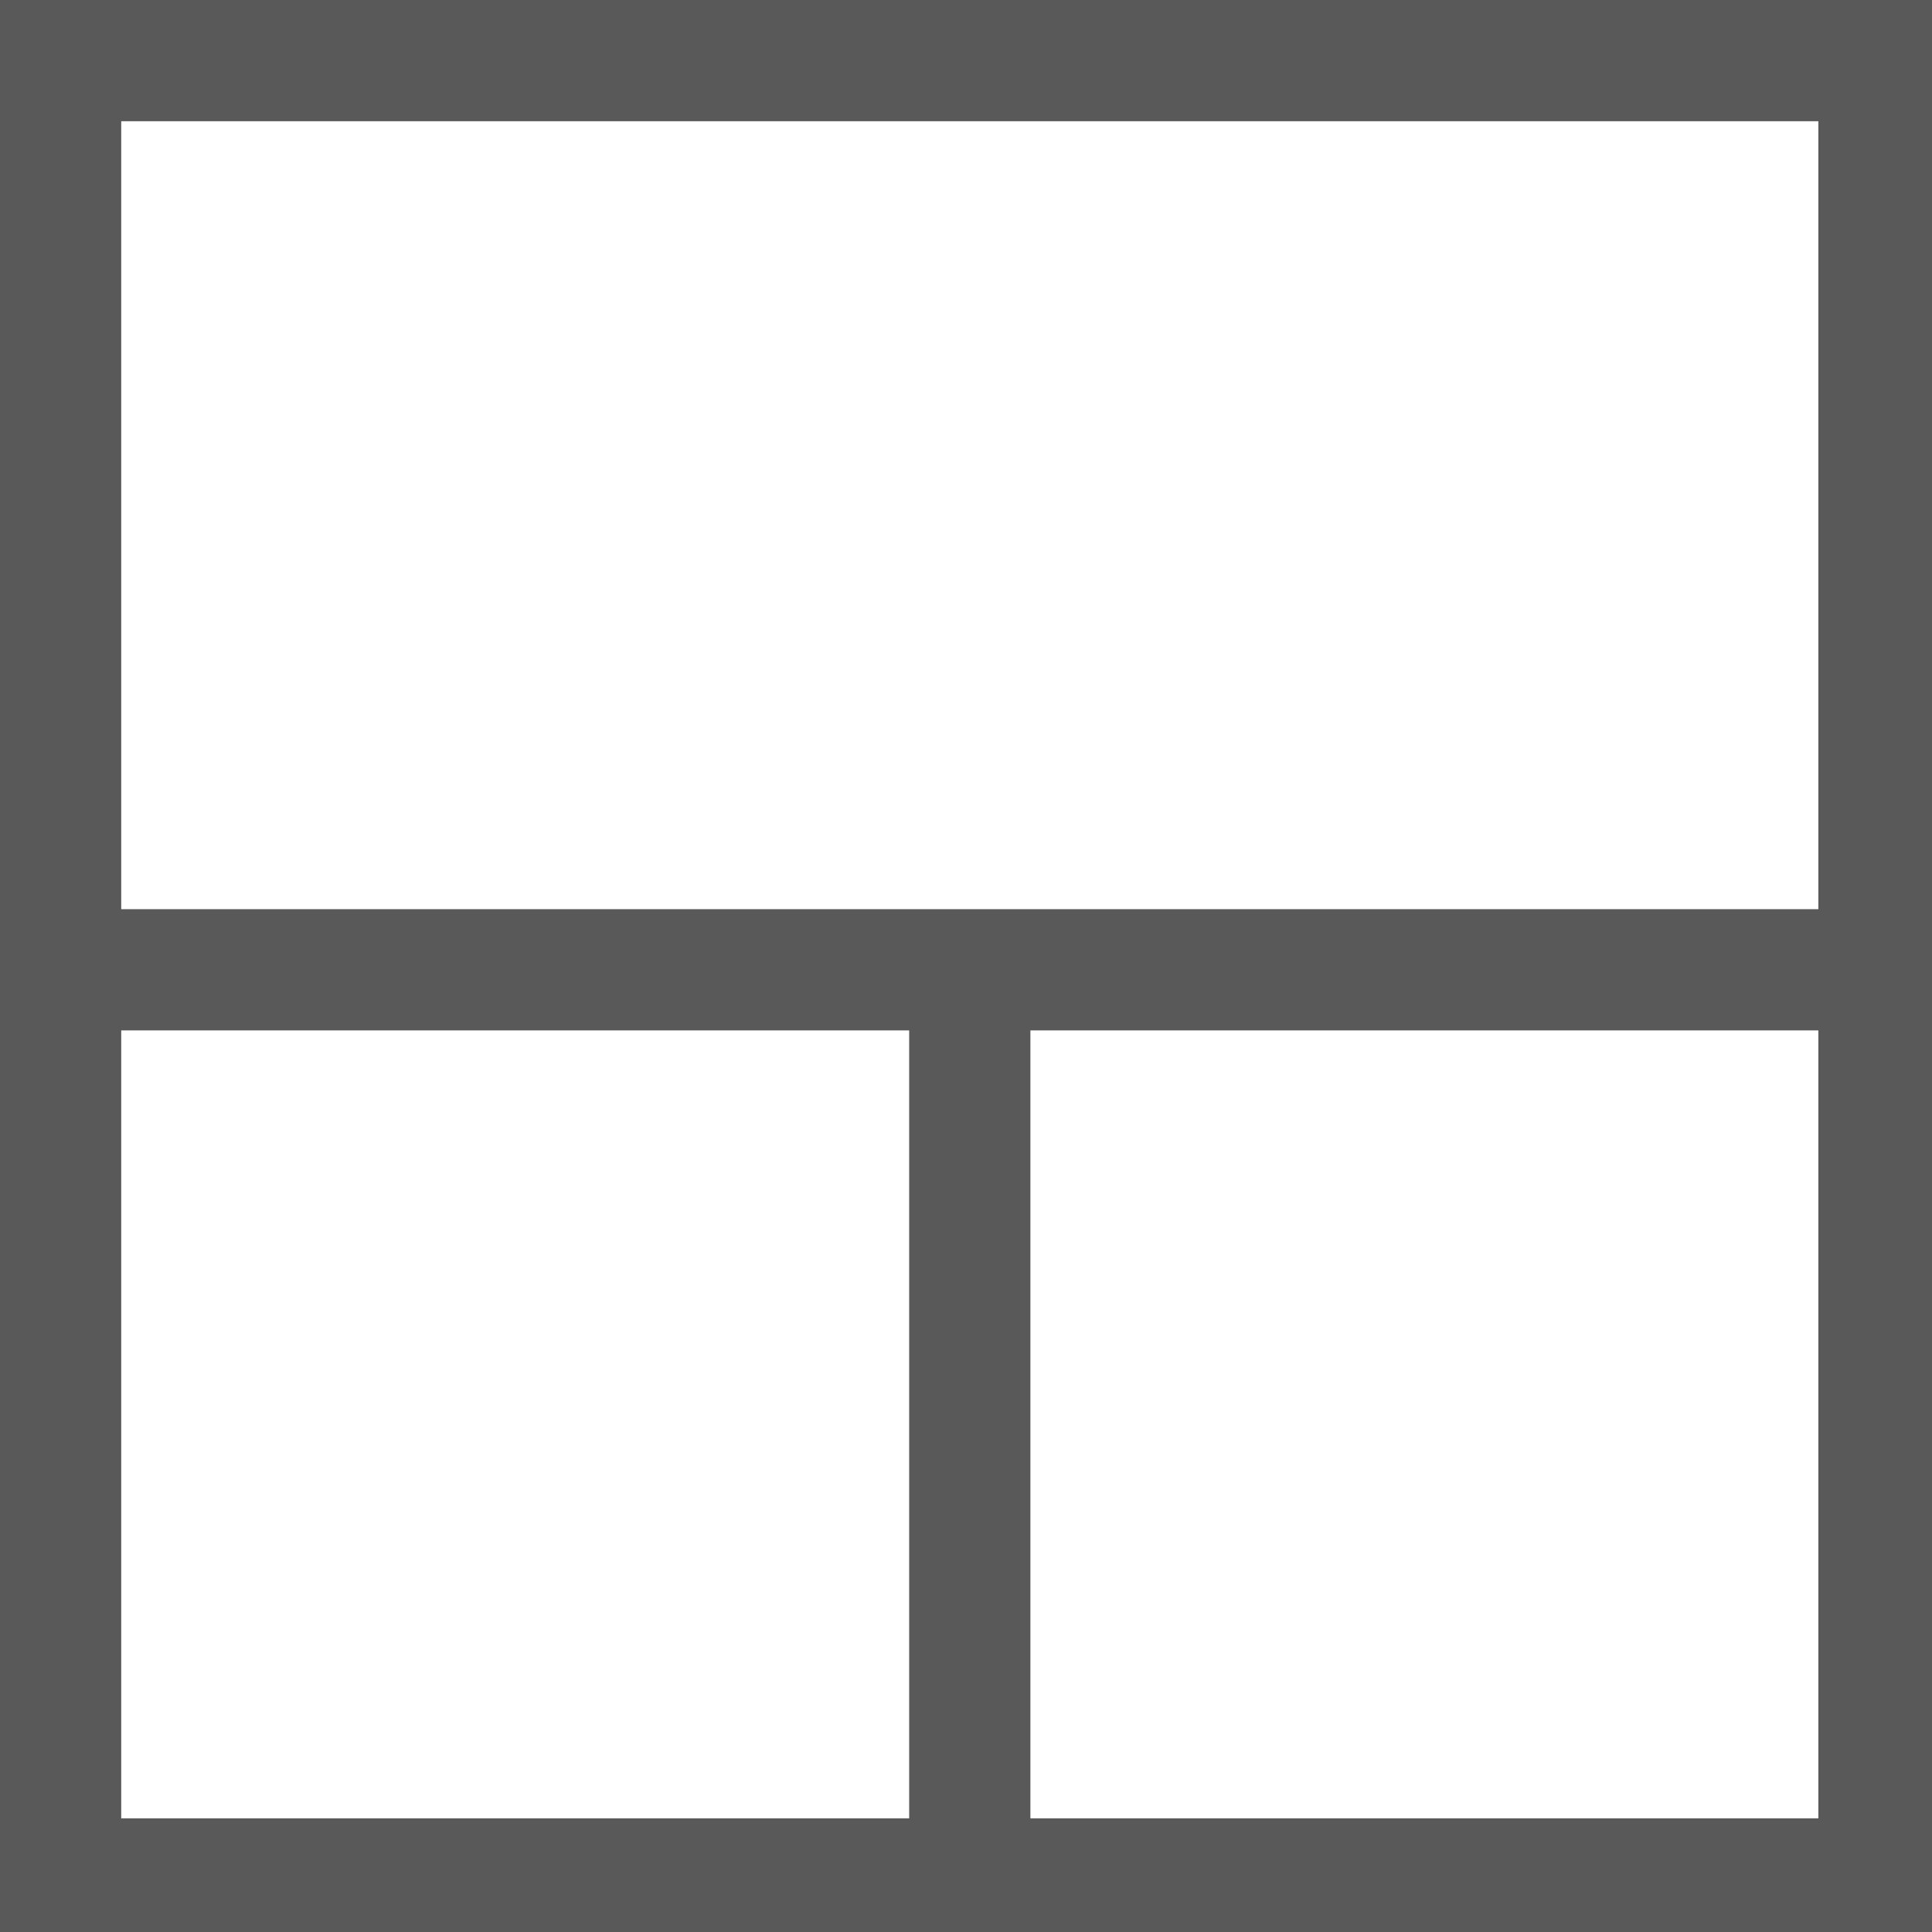 <svg xmlns="http://www.w3.org/2000/svg" version="1.1" xmlns:xlink="http://www.w3.org/1999/xlink" viewBox="0 0 510 510" preserveAspectRatio="xMidYMid">
                    <defs><style>.cls-1{fill:#595959;}</style></defs>
                    <title>t-layout</title>
                    <g id="Layer_2" data-name="Layer 2"><g id="t-layout">
                    <path class="cls-1" d="M0 0h512v512H0V0zm32 240h448V32H32v208zm240 32v208h208V272H272zm-240 0v208h208V272H32z"></path>
                    </g></g>
                    </svg>
